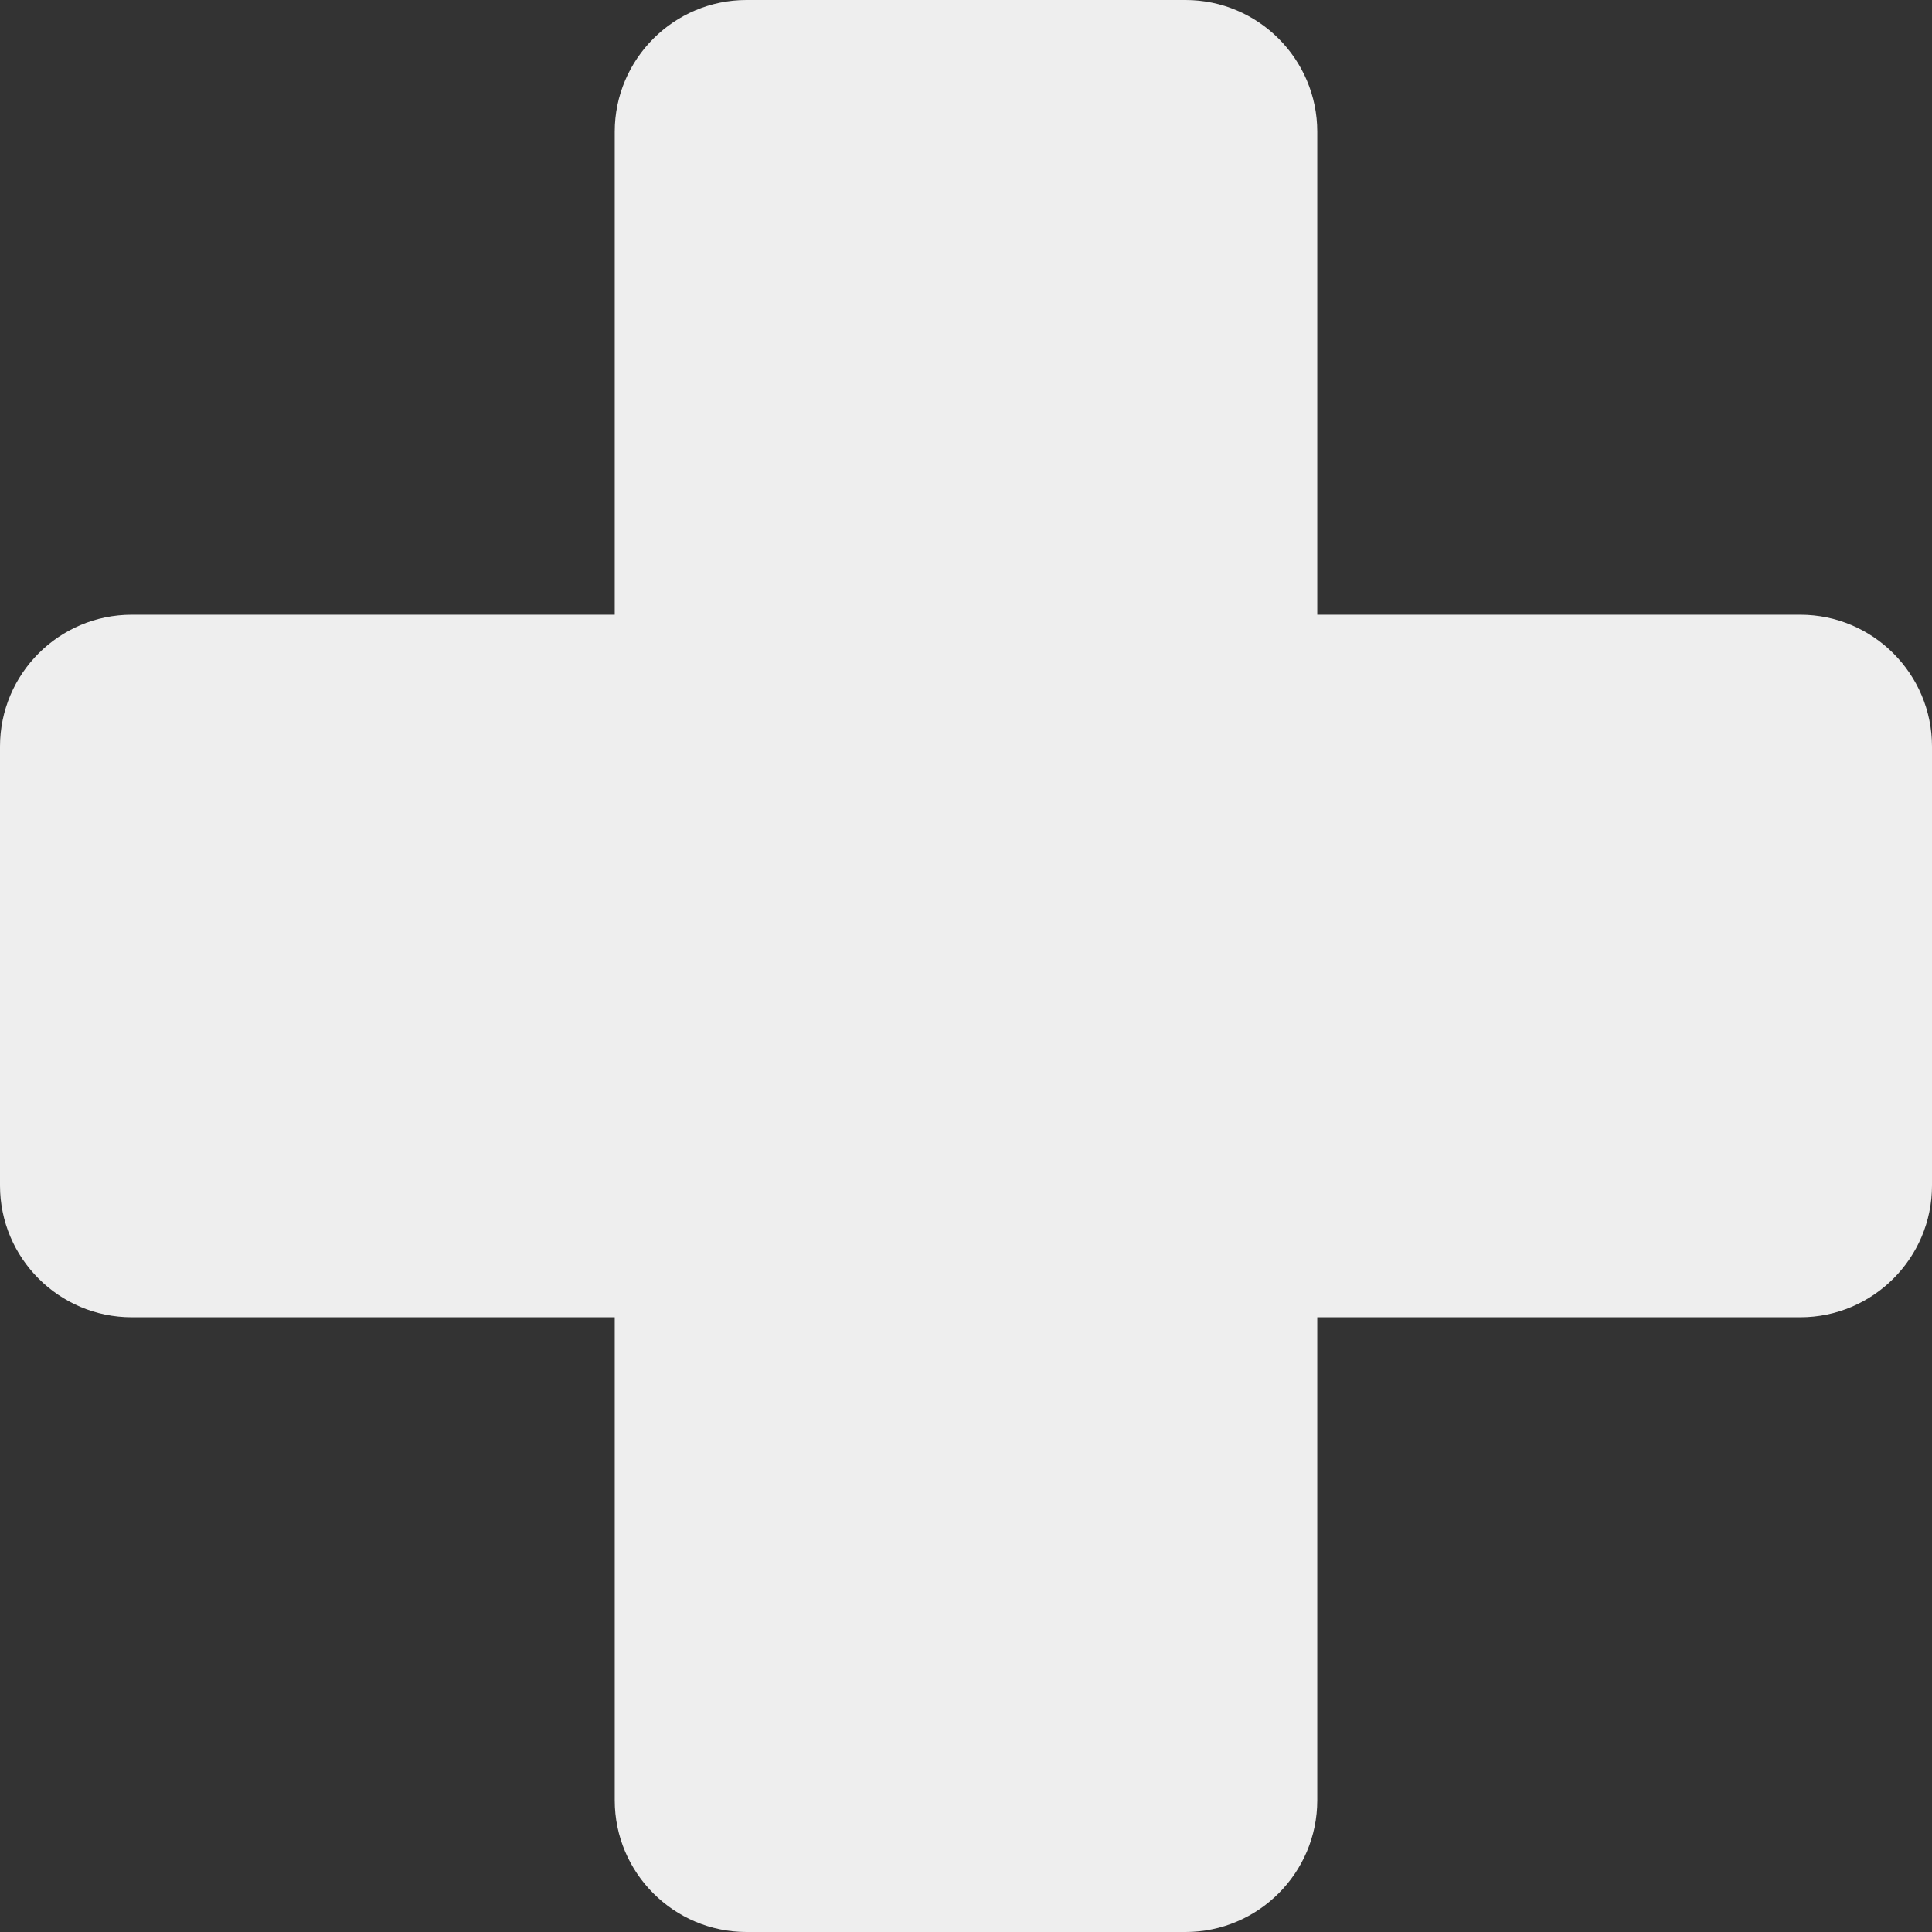 <?xml version="1.0" encoding="iso-8859-1"?>
<!-- Generator: Adobe Illustrator 19.0.0, SVG Export Plug-In . SVG Version: 6.00 Build 0)  -->
<svg version="1.1" id="Layer_1" xmlns="http://www.w3.org/2000/svg" xmlns:xlink="http://www.w3.org/1999/xlink" x="0px" y="0px"
	 viewBox="0 0 469.333 469.333" fill="#EEEEEE" style="enable-background:new 0 0 469.333 469.333;" xml:space="preserve">
<rect x="0" y="0" width="469.333" height="469.333" fill="#333333" stroke="none"/>
<g>
	<g>
		<path d="M437.333,149.333H320V32c0-17.643-14.357-32-32-32H181.333c-17.643,0-32,14.357-32,32v117.333H32
			c-17.643,0-32,14.357-32,32V288c0,17.643,14.357,32,32,32h117.333v117.333c0,17.643,14.357,32,32,32H288c17.643,0,32-14.357,32-32
			V320h117.333c17.643,0,32-14.357,32-32V181.333C469.333,163.691,454.976,149.333,437.333,149.333z"/>
	</g>
</g>
<g>
</g>
<g>
</g>
<g>
</g>
<g>
</g>
<g>
</g>
<g>
</g>
<g>
</g>
<g>
</g>
<g>
</g>
<g>
</g>
<g>
</g>
<g>
</g>
<g>
</g>
<g>
</g>
<g>
</g>
</svg>
